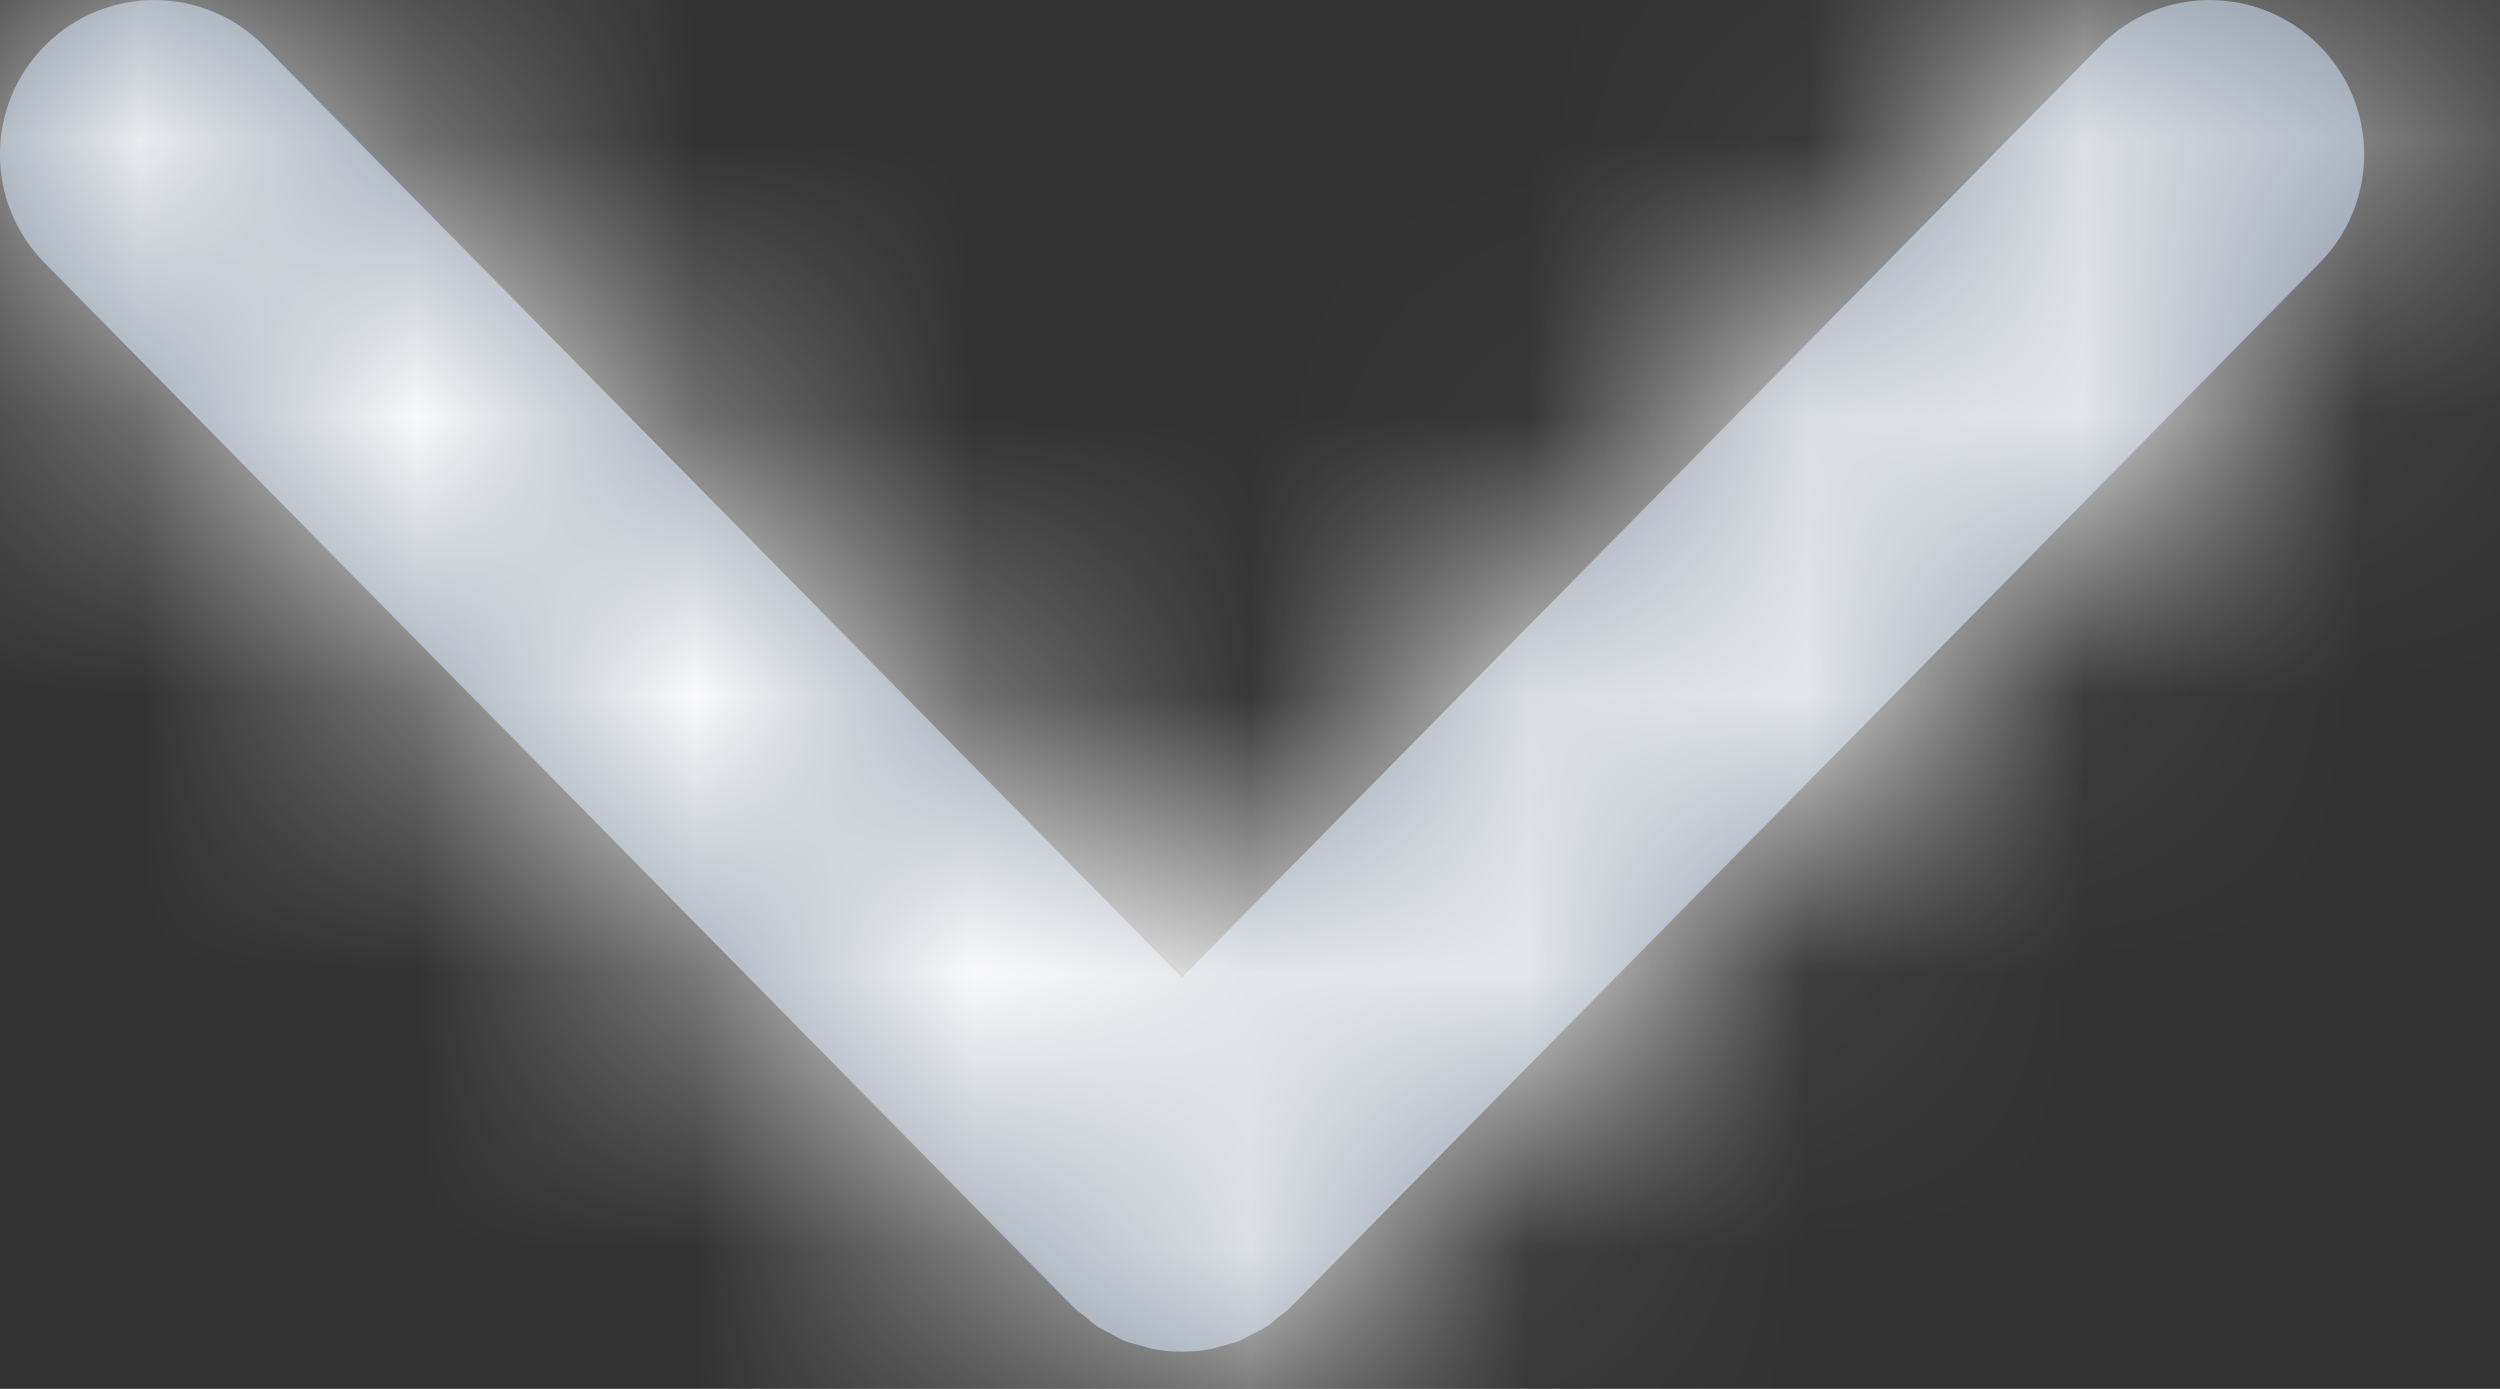 <?xml version="1.0" encoding="UTF-8"?>
<svg width="9px" height="5px" viewBox="0 0 9 5" version="1.1" xmlns="http://www.w3.org/2000/svg" xmlns:xlink="http://www.w3.org/1999/xlink">
    <rect x="0" y="0" width="9" height="5" fill="#333333" stroke="none"/>
    <!-- Generator: Sketch 52.6 (67491) - http://www.bohemiancoding.com/sketch -->
    <title>Icon/Arrow Small</title>
    <desc>Created with Sketch.</desc>
    <defs>
        <path d="M8.345,0.16 C8.127,-0.055 7.775,-0.053 7.56,0.166 L4.255,3.519 L0.951,0.166 C0.736,-0.053 0.384,-0.055 0.166,0.16 C-0.053,0.375 -0.056,0.727 0.16,0.946 L3.86,4.701 C3.861,4.702 3.862,4.703 3.863,4.704 C3.864,4.705 3.865,4.706 3.866,4.707 C3.879,4.72 3.894,4.73 3.908,4.741 C3.922,4.753 3.935,4.765 3.95,4.775 C3.968,4.787 3.987,4.795 4.006,4.805 C4.02,4.812 4.032,4.82 4.046,4.826 C4.069,4.835 4.094,4.841 4.117,4.847 C4.128,4.85 4.138,4.854 4.149,4.856 C4.184,4.863 4.22,4.866 4.255,4.866 C4.291,4.866 4.326,4.863 4.362,4.856 C4.372,4.854 4.382,4.85 4.393,4.847 C4.417,4.841 4.441,4.835 4.464,4.826 C4.478,4.82 4.491,4.812 4.504,4.805 C4.523,4.795 4.543,4.787 4.561,4.775 C4.576,4.765 4.589,4.753 4.602,4.741 C4.617,4.73 4.632,4.72 4.645,4.707 C4.646,4.706 4.647,4.705 4.647,4.704 C4.649,4.703 4.65,4.702 4.651,4.701 L8.351,0.946 C8.567,0.727 8.564,0.375 8.345,0.16" id="path-1"></path>
    </defs>
    <g id="Symbols" stroke="none" stroke-width="1" fill="none" fill-rule="evenodd">
        <g id="Footer/Mobile-Active-About" transform="translate(-322, -88)">
            <g id="accordion" transform="translate(11, 61)">
                <g id="Icon/Arrow-Small" transform="translate(310, 26)">
                    <g id="arrow" transform="translate(1, 1)">
                        <mask id="mask-2" fill="white">
                            <use xlink:href="#path-1"></use>
                        </mask>
                        <use id="Fill-1" fill="#808E9F" xlink:href="#path-1"></use>
                        <g id="color/white" mask="url(#mask-2)" fill="#FFFFFF" fill-rule="nonzero">
                            <g transform="translate(-1, -1)" id="color/black">
                                <rect x="0" y="0" width="10" height="7"></rect>
                            </g>
                        </g>
                    </g>
                </g>
            </g>
        </g>
    </g>
</svg>